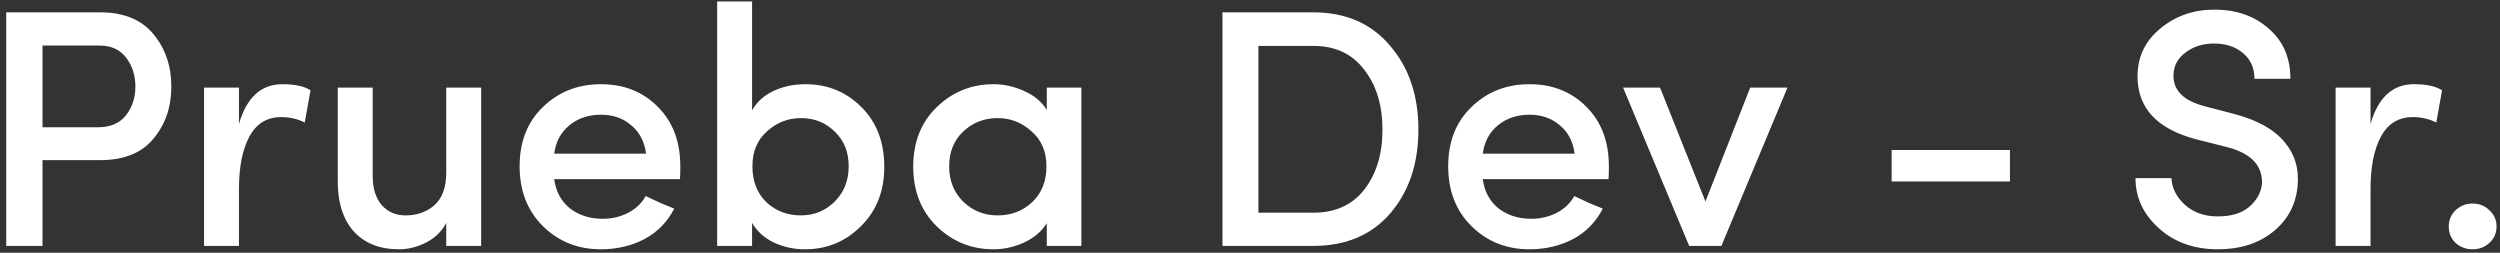 <svg width="366" height="37" viewBox="0 0 366 37" fill="none" xmlns="http://www.w3.org/2000/svg">
<rect x="0" y="0" width="366" height="37" fill="#333333" stroke="none"/>
<path d="M14.561 6.67H6.223V18.631H14.362C16.149 18.631 17.505 18.052 18.432 16.894C19.358 15.703 19.821 14.296 19.821 12.675C19.821 11.054 19.375 9.648 18.481 8.457C17.588 7.266 16.281 6.67 14.561 6.67ZM0.913 36V1.807H14.66C18.101 1.807 20.698 2.866 22.451 4.983C24.205 7.1 25.082 9.665 25.082 12.675C25.082 15.686 24.205 18.233 22.451 20.318C20.731 22.402 18.134 23.444 14.66 23.444H6.223V36H0.913ZM34.985 27.663V36H29.874V12.824H34.985V18.134C36.11 14.263 38.228 12.328 41.338 12.328C43.19 12.328 44.563 12.626 45.457 13.221L44.613 17.936C43.554 17.406 42.413 17.142 41.189 17.142C39.104 17.142 37.549 18.085 36.524 19.97C35.498 21.856 34.985 24.42 34.985 27.663ZM65.328 25.28V12.824H70.44V36H65.328V32.625C64.699 33.849 63.723 34.809 62.4 35.504C61.077 36.165 59.753 36.496 58.43 36.496C55.585 36.496 53.368 35.62 51.78 33.866C50.192 32.08 49.414 29.565 49.447 26.323V12.824H54.559V25.727C54.559 27.58 55.006 29.019 55.899 30.045C56.792 31.037 57.95 31.534 59.373 31.534C61.06 31.534 62.466 31.037 63.591 30.045C64.749 29.019 65.328 27.431 65.328 25.28ZM99.597 24.338C99.597 25.264 99.58 25.893 99.547 26.224H81.135C81.367 28.01 82.128 29.433 83.418 30.491C84.742 31.517 86.346 32.03 88.232 32.03C89.555 32.03 90.78 31.749 91.904 31.186C93.062 30.591 93.939 29.764 94.535 28.705C95.031 28.936 95.775 29.284 96.768 29.747C97.794 30.177 98.439 30.442 98.703 30.541C97.711 32.493 96.255 33.982 94.336 35.008C92.417 36 90.3 36.496 87.984 36.496C84.609 36.496 81.781 35.371 79.498 33.122C77.215 30.872 76.073 27.944 76.073 24.338C76.073 20.731 77.215 17.837 79.498 15.653C81.781 13.436 84.609 12.328 87.984 12.328C91.359 12.328 94.138 13.436 96.321 15.653C98.505 17.837 99.597 20.731 99.597 24.338ZM81.135 22.501H94.584C94.353 20.715 93.625 19.325 92.401 18.333C91.21 17.307 89.737 16.794 87.984 16.794C86.164 16.794 84.626 17.307 83.369 18.333C82.111 19.358 81.367 20.748 81.135 22.501ZM110.154 24.338C110.154 26.521 110.832 28.275 112.189 29.598C113.578 30.888 115.266 31.534 117.251 31.534C119.203 31.534 120.857 30.855 122.214 29.499C123.57 28.142 124.248 26.422 124.248 24.338C124.248 22.253 123.57 20.566 122.214 19.276C120.89 17.952 119.236 17.291 117.251 17.291C115.365 17.291 113.711 17.936 112.288 19.226C110.865 20.483 110.154 22.187 110.154 24.338ZM110.105 36H104.993V0.219H110.105V16.149C110.799 14.925 111.841 13.982 113.231 13.32C114.654 12.659 116.209 12.328 117.896 12.328C121.138 12.328 123.868 13.436 126.084 15.653C128.334 17.87 129.459 20.798 129.459 24.437C129.459 27.977 128.318 30.872 126.035 33.122C123.785 35.371 121.056 36.496 117.846 36.496C116.225 36.496 114.703 36.165 113.281 35.504C111.858 34.809 110.799 33.849 110.105 32.625V36ZM153.25 36V32.675C152.522 33.866 151.414 34.809 149.925 35.504C148.47 36.165 146.981 36.496 145.459 36.496C142.216 36.496 139.437 35.371 137.121 33.122C134.839 30.872 133.697 27.96 133.697 24.387C133.697 20.814 134.839 17.919 137.121 15.703C139.437 13.453 142.216 12.328 145.459 12.328C146.981 12.328 148.47 12.659 149.925 13.32C151.381 13.949 152.489 14.875 153.25 16.099V12.824H158.312V36H153.25ZM140.992 19.276C139.636 20.566 138.958 22.253 138.958 24.338C138.958 26.422 139.636 28.142 140.992 29.499C142.382 30.855 144.069 31.534 146.054 31.534C148.039 31.534 149.727 30.888 151.116 29.598C152.506 28.275 153.201 26.521 153.201 24.338C153.201 22.187 152.473 20.483 151.017 19.226C149.594 17.936 147.94 17.291 146.054 17.291C144.069 17.291 142.382 17.952 140.992 19.276ZM184.23 6.72V31.137H192.27C195.512 31.137 198.01 29.995 199.764 27.712C201.517 25.429 202.394 22.518 202.394 18.978C202.394 15.405 201.501 12.477 199.714 10.194C197.961 7.878 195.479 6.72 192.27 6.72H184.23ZM192.27 36H178.97V1.807H192.27C197.001 1.807 200.74 3.428 203.486 6.67C206.265 9.88 207.654 13.982 207.654 18.978C207.654 23.941 206.281 28.027 203.535 31.236C200.789 34.412 197.034 36 192.27 36ZM235.538 24.338C235.538 25.264 235.522 25.893 235.489 26.224H217.077C217.309 28.01 218.069 29.433 219.36 30.491C220.683 31.517 222.288 32.03 224.174 32.03C225.497 32.03 226.721 31.749 227.846 31.186C229.004 30.591 229.881 29.764 230.476 28.705C230.973 28.936 231.717 29.284 232.709 29.747C233.735 30.177 234.38 30.442 234.645 30.541C233.652 32.493 232.197 33.982 230.278 35.008C228.359 36 226.241 36.496 223.925 36.496C220.551 36.496 217.722 35.371 215.439 33.122C213.156 30.872 212.015 27.944 212.015 24.338C212.015 20.731 213.156 17.837 215.439 15.653C217.722 13.436 220.551 12.328 223.925 12.328C227.3 12.328 230.079 13.436 232.263 15.653C234.446 17.837 235.538 20.731 235.538 24.338ZM217.077 22.501H230.526C230.294 20.715 229.566 19.325 228.342 18.333C227.151 17.307 225.679 16.794 223.925 16.794C222.106 16.794 220.567 17.307 219.31 18.333C218.053 19.358 217.309 20.748 217.077 22.501ZM247.296 36L237.619 12.824H243.028L249.678 29.499L256.229 12.824H261.688L252.011 36H247.296ZM276.936 26.571V21.956H294.256V26.571H276.936ZM312.635 26.075H317.896C317.962 27.53 318.624 28.837 319.881 29.995C321.138 31.12 322.743 31.682 324.695 31.682C326.614 31.682 328.119 31.236 329.211 30.343C330.303 29.449 330.948 28.341 331.146 27.017C331.312 24.205 329.509 22.352 325.737 21.459L321.419 20.367C315.762 18.846 312.933 15.785 312.933 11.186C312.933 8.341 314.042 6.009 316.258 4.189C318.475 2.336 321.122 1.41 324.199 1.41C327.408 1.41 330.055 2.336 332.139 4.189C334.256 6.009 335.315 8.457 335.315 11.534H330.055C330.055 9.979 329.509 8.738 328.417 7.812C327.325 6.852 325.886 6.373 324.099 6.373C322.478 6.373 321.089 6.819 319.931 7.713C318.773 8.573 318.194 9.698 318.194 11.087C318.194 13.271 319.716 14.76 322.759 15.554L327.127 16.695C330.501 17.588 332.95 18.961 334.471 20.814C335.993 22.634 336.622 24.801 336.357 27.315C336.093 30.028 334.885 32.245 332.734 33.965C330.617 35.653 327.937 36.496 324.695 36.496C321.221 36.496 318.343 35.471 316.06 33.419C313.777 31.368 312.635 28.92 312.635 26.075ZM347.045 27.663V36H341.933V12.824H347.045V18.134C348.17 14.263 350.287 12.328 353.397 12.328C355.25 12.328 356.623 12.626 357.516 13.221L356.673 17.936C355.614 17.406 354.472 17.142 353.248 17.142C351.164 17.142 349.609 18.085 348.583 19.97C347.558 21.856 347.045 24.42 347.045 27.663ZM359.49 35.553C358.828 34.925 358.498 34.131 358.498 33.171C358.498 32.212 358.828 31.418 359.49 30.789C360.185 30.128 361.012 29.797 361.971 29.797C362.964 29.797 363.791 30.128 364.453 30.789C365.148 31.418 365.495 32.212 365.495 33.171C365.495 34.131 365.148 34.925 364.453 35.553C363.791 36.182 362.964 36.496 361.971 36.496C361.012 36.496 360.185 36.182 359.49 35.553Z" fill="white"/>
</svg>

